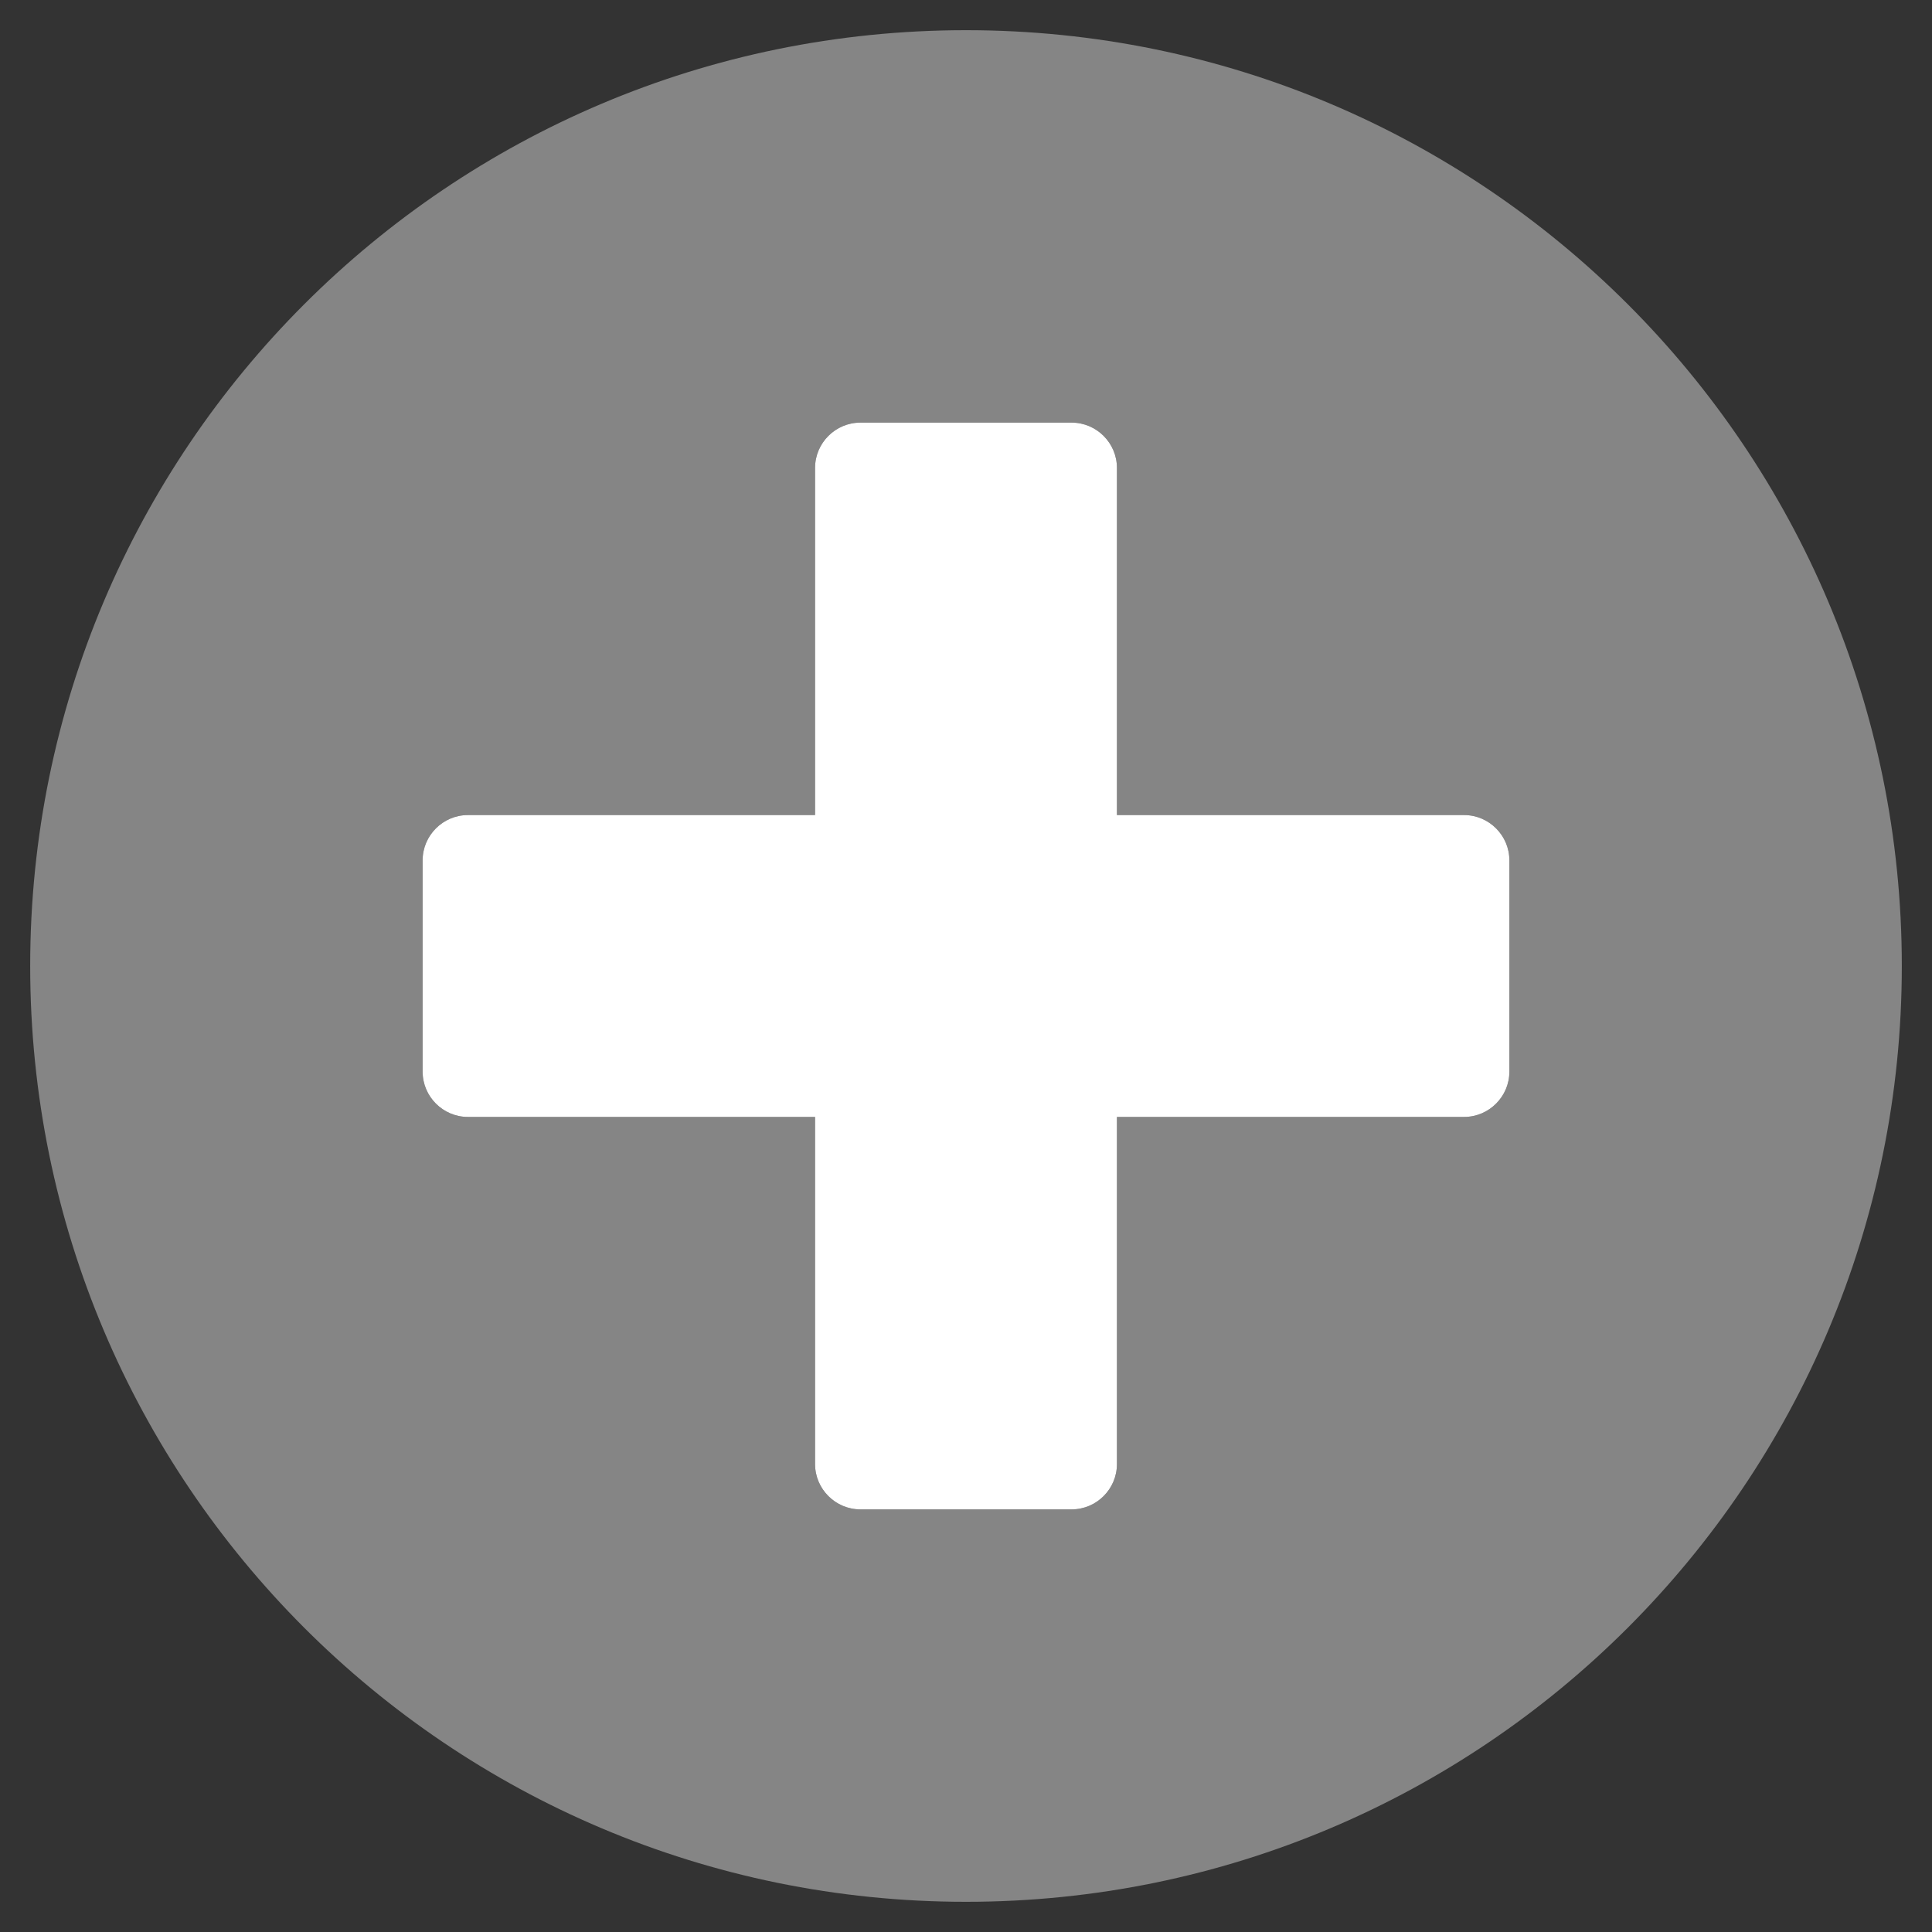 <?xml version="1.0" encoding="utf-8"?>
<!-- Generator: Adobe Illustrator 24.0.2, SVG Export Plug-In . SVG Version: 6.00 Build 0)  -->
<svg version="1.1" id="Layer_1" xmlns="http://www.w3.org/2000/svg" xmlns:xlink="http://www.w3.org/1999/xlink" x="0px" y="0px"
	 viewBox="0 0 512 512" style="enable-background:new 0 0 512 512;" xml:space="preserve">
<rect x="0" y="0" width="512" height="512" fill="#333333" stroke="none"/>
<style type="text/css">
	.st0{opacity:0.4;fill:#FFFFFF;enable-background:new    ;}
	.st1{fill:#FFFFFF;}
</style>
<path class="st0" d="M256,8C119,8,8,119,8,256s111,248,248,248s248-111,248-248S393,8,256,8z M400,284c0,6.6-5.4,12-12,12h-92v92
	c0,6.6-5.4,12-12,12h-56c-6.6,0-12-5.4-12-12v-92h-92c-6.6,0-12-5.4-12-12v-56c0-6.6,5.4-12,12-12h92v-92c0-6.6,5.4-12,12-12h56
	c6.6,0,12,5.4,12,12v92h92c6.6,0,12,5.4,12,12V284z"/>
<path class="st1" d="M400,284c0,6.6-5.4,12-12,12h-92v92c0,6.6-5.4,12-12,12h-56c-6.6,0-12-5.4-12-12v-92h-92c-6.6,0-12-5.4-12-12
	v-56c0-6.6,5.4-12,12-12h92v-92c0-6.6,5.4-12,12-12h56c6.6,0,12,5.4,12,12v92h92c6.6,0,12,5.4,12,12V284z"/>
</svg>

